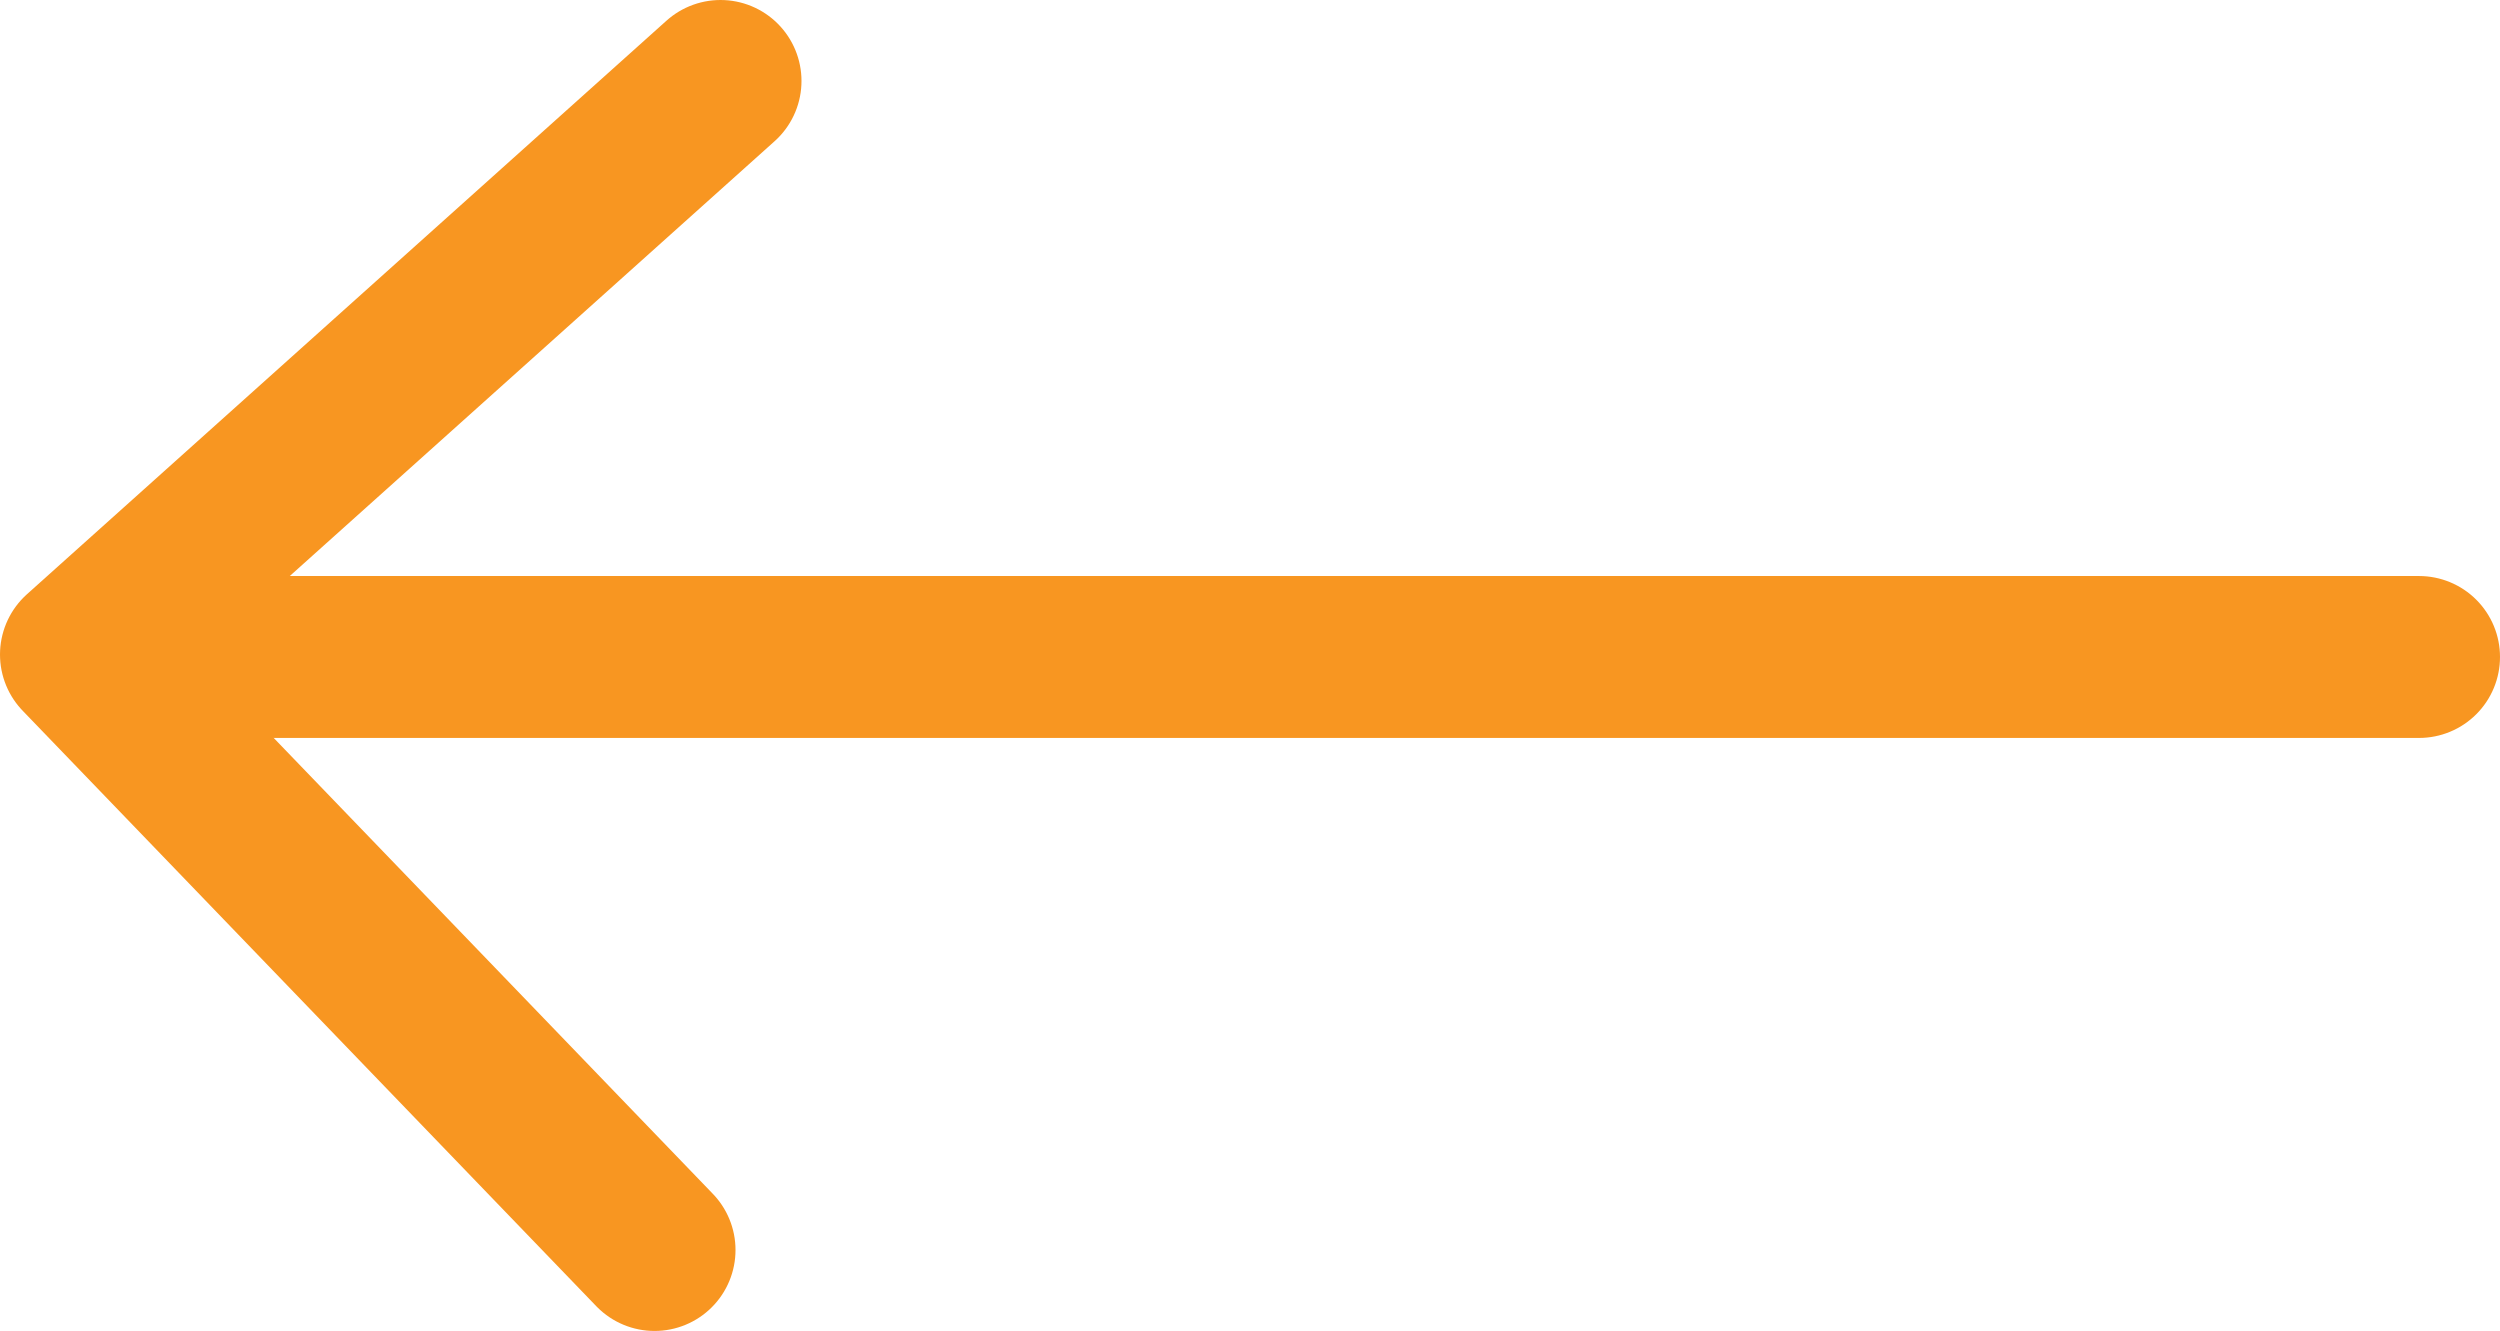 <svg xmlns="http://www.w3.org/2000/svg" viewBox="0 0 61.76 32.88">
    <defs>
        <style>.cls-1{fill:none;stroke:#f89621;stroke-linecap:round;stroke-linejoin:round;stroke-width:4px;}</style>
    </defs>
    <g id="leftArrow" data-name="Layer 2">
        <g id="Layer_5" data-name="Layer 5">
            <line class="cls-1" x1="59.76" y1="16.23" x2="2.33" y2="16.23"/>
            <polyline class="cls-1" points="17.8 2 2 16.17 16.17 30.88"/>
        </g>
    </g>
</svg>